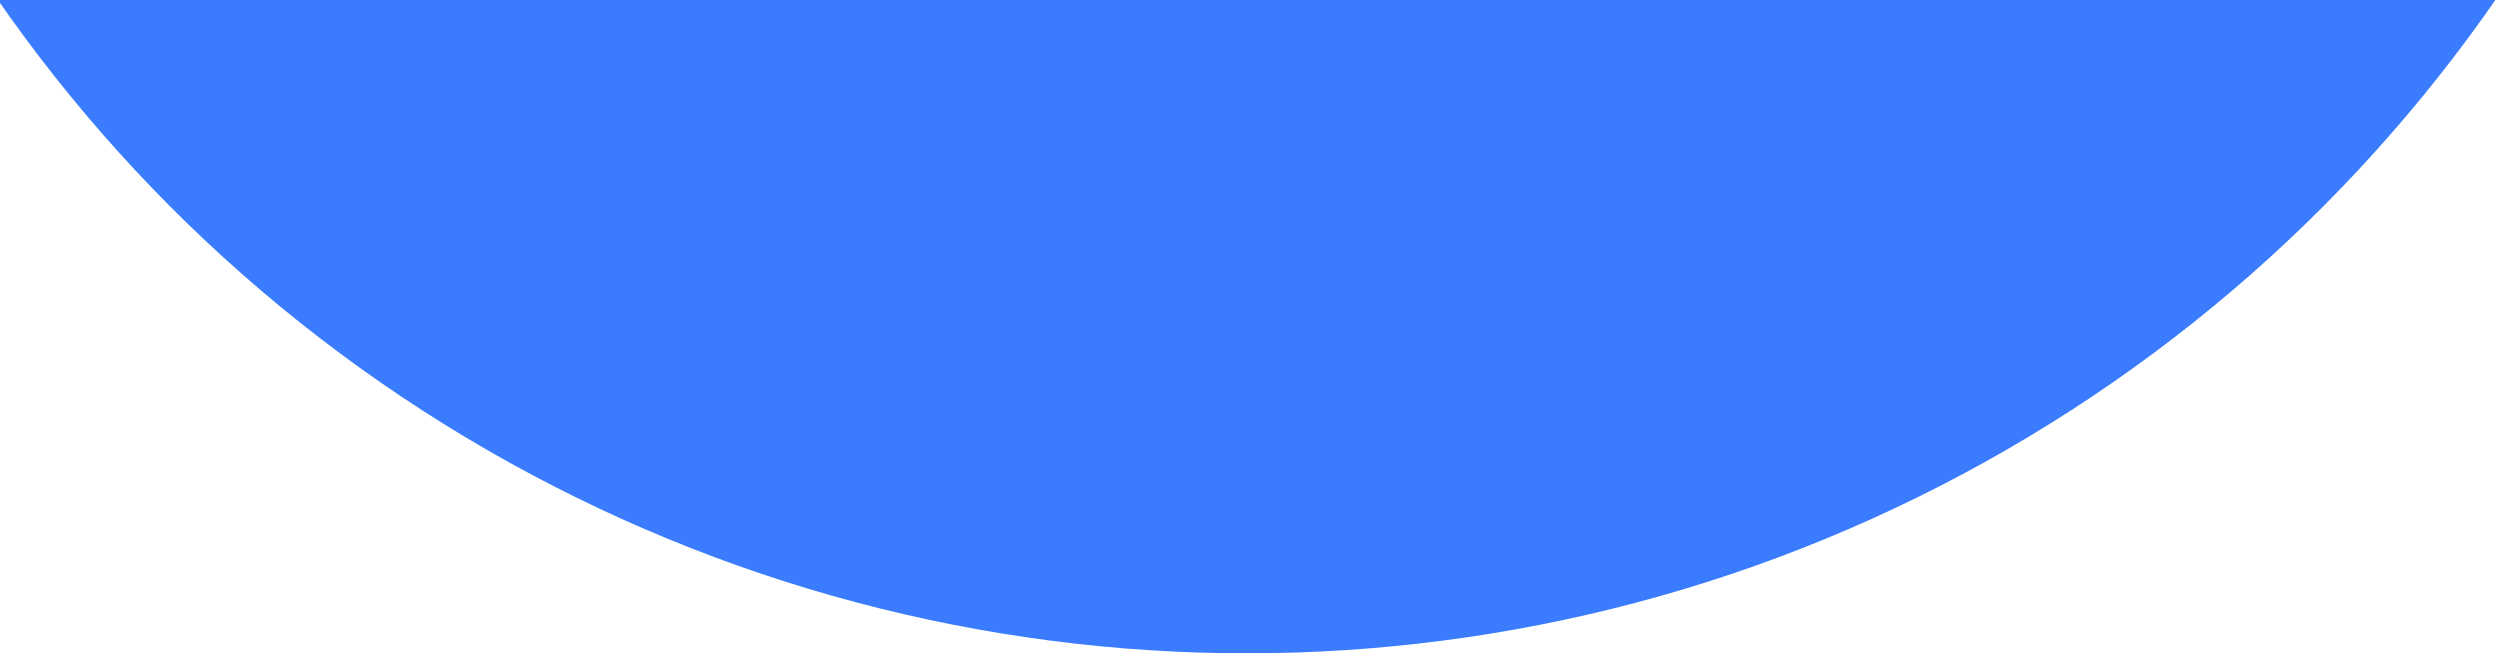 <?xml version="1.0" encoding="UTF-8"?>
<svg width="375px" height="98px" viewBox="0 0 375 98" version="1.1" xmlns="http://www.w3.org/2000/svg" xmlns:xlink="http://www.w3.org/1999/xlink">
    <!-- Generator: Sketch 46.2 (44496) - http://www.bohemiancoding.com/sketch -->
    <title>Select ID - unselected</title>
    <desc>Created with Sketch.</desc>
    <defs></defs>
    <g id="Page-1" stroke="none" stroke-width="1" fill="none" fill-rule="evenodd">
        <g id="Select-ID---unselected" fill="#3B7CFF">
            <circle id="Oval" cx="187" cy="-130" r="228"></circle>
        </g>
    </g>
</svg>